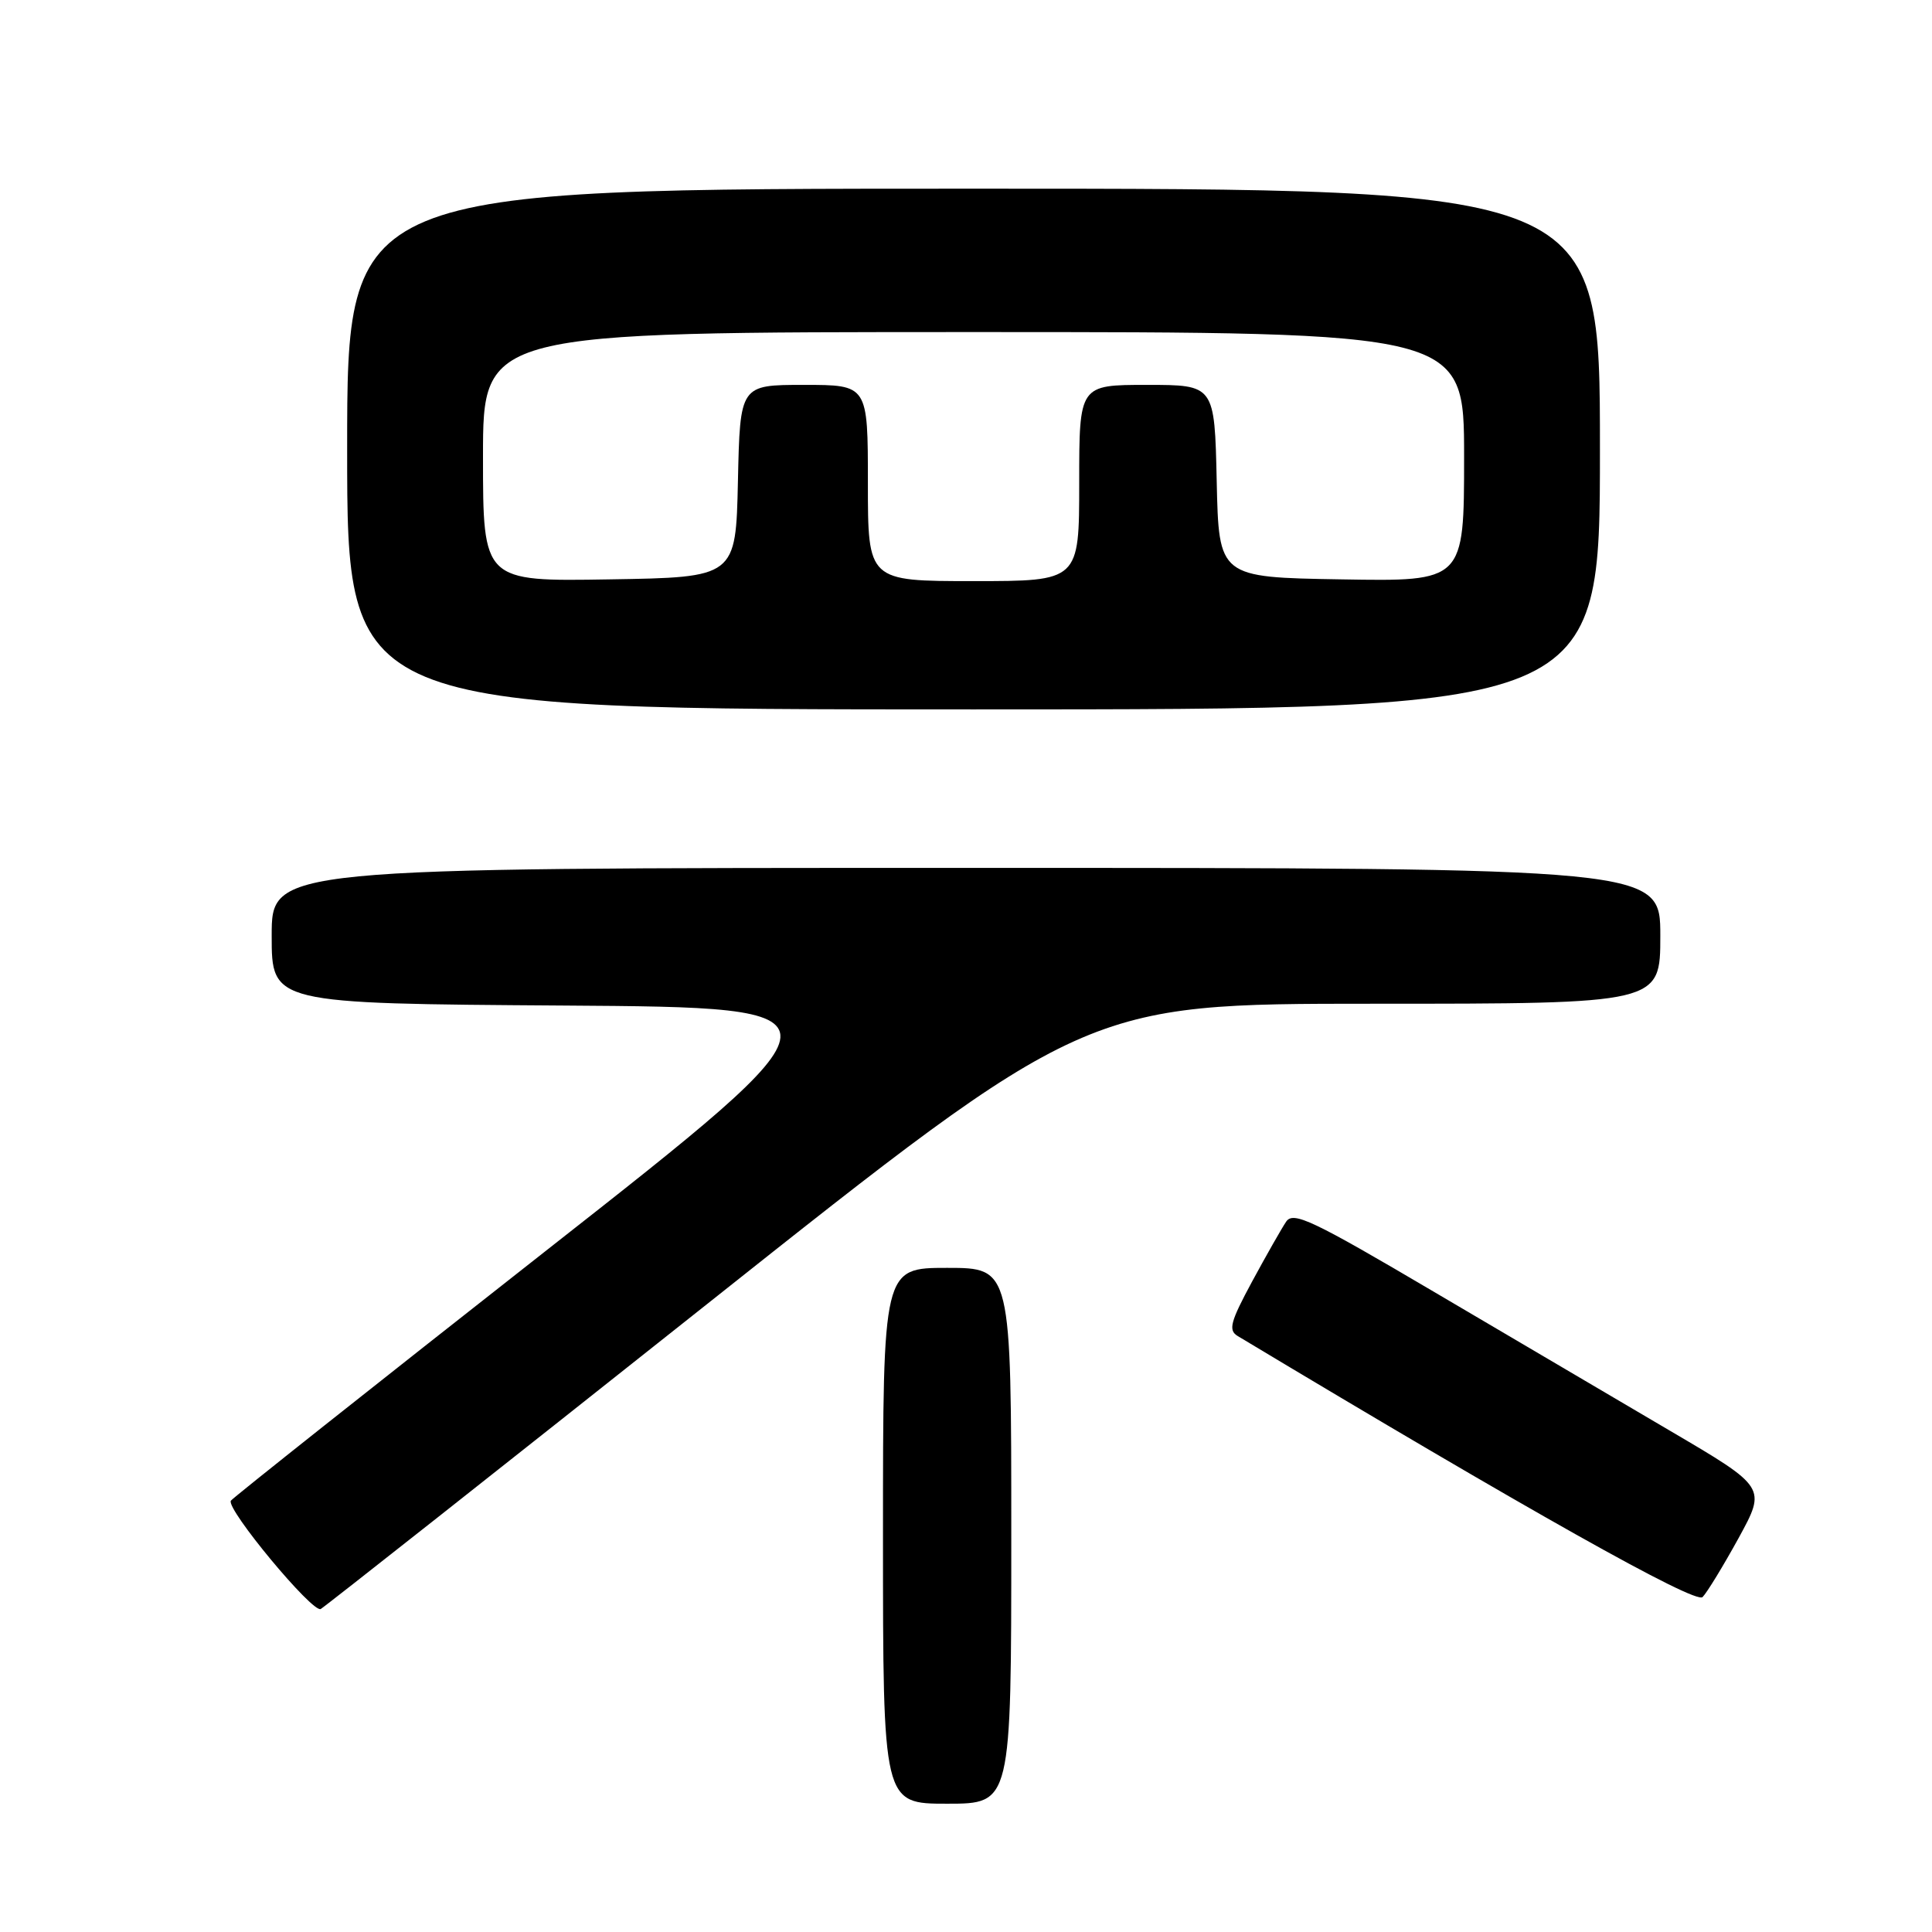 <?xml version="1.0" encoding="UTF-8" standalone="no"?>
<!DOCTYPE svg PUBLIC "-//W3C//DTD SVG 1.1//EN" "http://www.w3.org/Graphics/SVG/1.1/DTD/svg11.dtd" >
<svg xmlns="http://www.w3.org/2000/svg" xmlns:xlink="http://www.w3.org/1999/xlink" version="1.1" viewBox="0 0 256 256">
 <g >
 <path fill="currentColor"
d=" M 134.00 203.50 C 134.00 168.00 134.00 168.00 125.50 168.00 C 117.00 168.00 117.00 168.00 117.00 203.50 C 117.00 239.00 117.00 239.00 125.50 239.00 C 134.00 239.00 134.00 239.00 134.00 203.50 Z  M 93.66 172.82 C 143.82 133.00 143.82 133.00 181.91 133.00 C 220.00 133.00 220.00 133.00 220.00 124.00 C 220.00 115.00 220.00 115.00 128.00 115.00 C 36.00 115.00 36.00 115.00 36.00 123.99 C 36.00 132.98 36.00 132.98 74.69 133.24 C 113.39 133.50 113.39 133.50 72.19 165.85 C 49.53 183.65 30.81 198.50 30.59 198.85 C 29.93 199.94 41.43 213.79 42.50 213.20 C 43.05 212.89 66.07 194.72 93.66 172.82 Z  M 230.38 203.79 C 234.05 197.08 234.05 197.08 221.28 189.58 C 214.25 185.45 200.18 177.17 190.00 171.17 C 173.85 161.65 171.37 160.47 170.42 161.88 C 169.82 162.77 167.79 166.34 165.91 169.81 C 163.02 175.17 162.73 176.26 164.00 177.03 C 202.41 200.10 224.65 212.59 225.60 211.62 C 226.20 211.01 228.35 207.48 230.38 203.79 Z  M 212.00 59.50 C 212.00 25.00 212.00 25.00 129.00 25.00 C 46.00 25.00 46.00 25.00 46.00 59.50 C 46.00 94.00 46.00 94.00 129.00 94.00 C 212.00 94.00 212.00 94.00 212.00 59.50 Z  M 64.00 60.52 C 64.00 44.00 64.00 44.00 129.00 44.00 C 194.00 44.00 194.00 44.00 194.00 60.52 C 194.00 77.05 194.00 77.05 177.75 76.77 C 161.50 76.50 161.50 76.50 161.22 63.75 C 160.94 51.00 160.94 51.00 151.97 51.00 C 143.00 51.00 143.00 51.00 143.00 64.00 C 143.00 77.00 143.00 77.00 129.00 77.00 C 115.00 77.00 115.00 77.00 115.00 64.00 C 115.00 51.00 115.00 51.00 106.53 51.00 C 98.06 51.00 98.06 51.00 97.78 63.75 C 97.50 76.50 97.50 76.50 80.75 76.77 C 64.00 77.05 64.00 77.05 64.00 60.52 Z "/>
</g>
</svg>